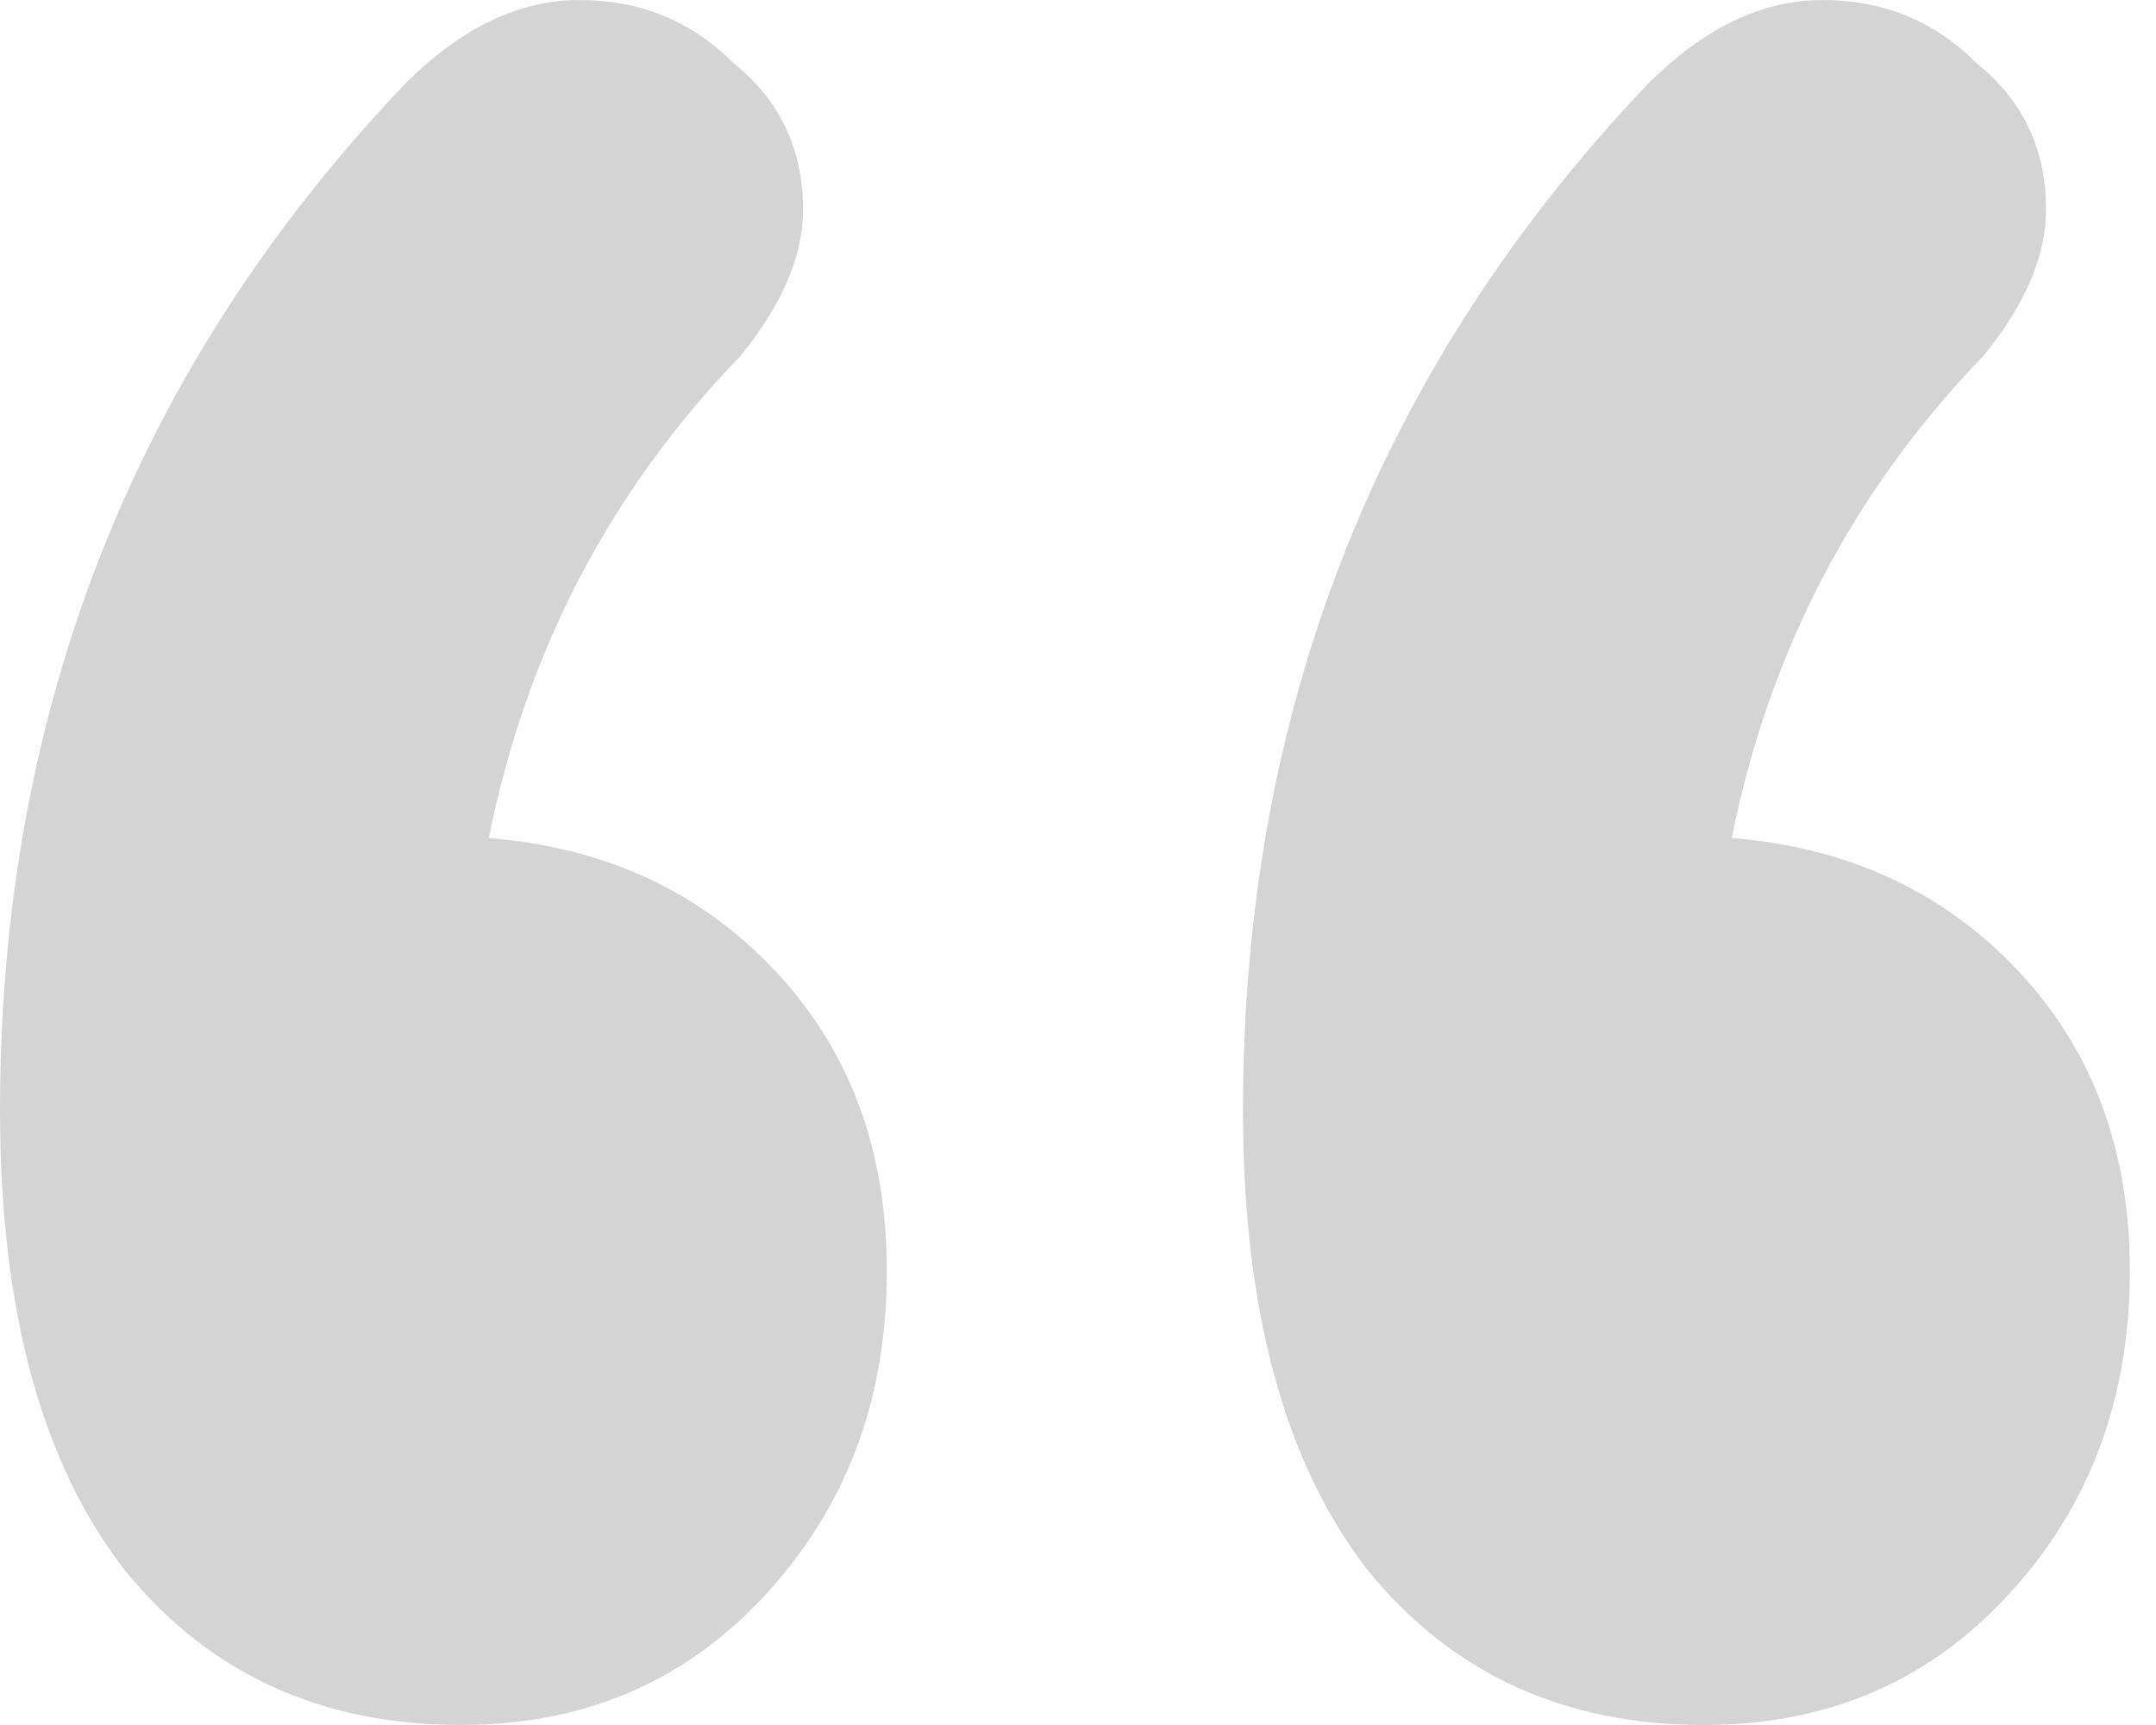 <svg width="30" height="24" viewBox="0 0 30 24" fill="none" xmlns="http://www.w3.org/2000/svg">
<path d="M6.802 11.66C8.421 11.79 9.749 12.405 10.785 13.506C11.822 14.607 12.34 16 12.34 17.684C12.34 19.498 11.757 21.02 10.591 22.251C9.49 23.417 8.097 24 6.413 24C4.47 24 2.915 23.287 1.749 21.862C0.583 20.372 0 18.235 0 15.449C0 9.879 1.879 5.117 5.636 1.166C6.413 0.389 7.223 0 8.065 0C8.907 0 9.619 0.291 10.202 0.874C10.85 1.393 11.174 2.073 11.174 2.915C11.174 3.563 10.883 4.243 10.3 4.955C8.486 6.834 7.32 9.069 6.802 11.66ZM24.097 11.66C25.717 11.79 27.044 12.405 28.081 13.506C29.117 14.607 29.636 16 29.636 17.684C29.636 19.498 29.053 21.02 27.887 22.251C26.785 23.417 25.393 24 23.709 24C21.765 24 20.21 23.287 19.044 21.862C17.878 20.372 17.296 18.235 17.296 15.449C17.296 9.879 19.174 5.117 22.931 1.166C23.709 0.389 24.518 0 25.36 0C26.202 0 26.915 0.291 27.498 0.874C28.146 1.393 28.47 2.073 28.47 2.915C28.47 3.563 28.178 4.243 27.595 4.955C25.781 6.834 24.615 9.069 24.097 11.66Z" fill="#D4D4D4"/>
</svg>
